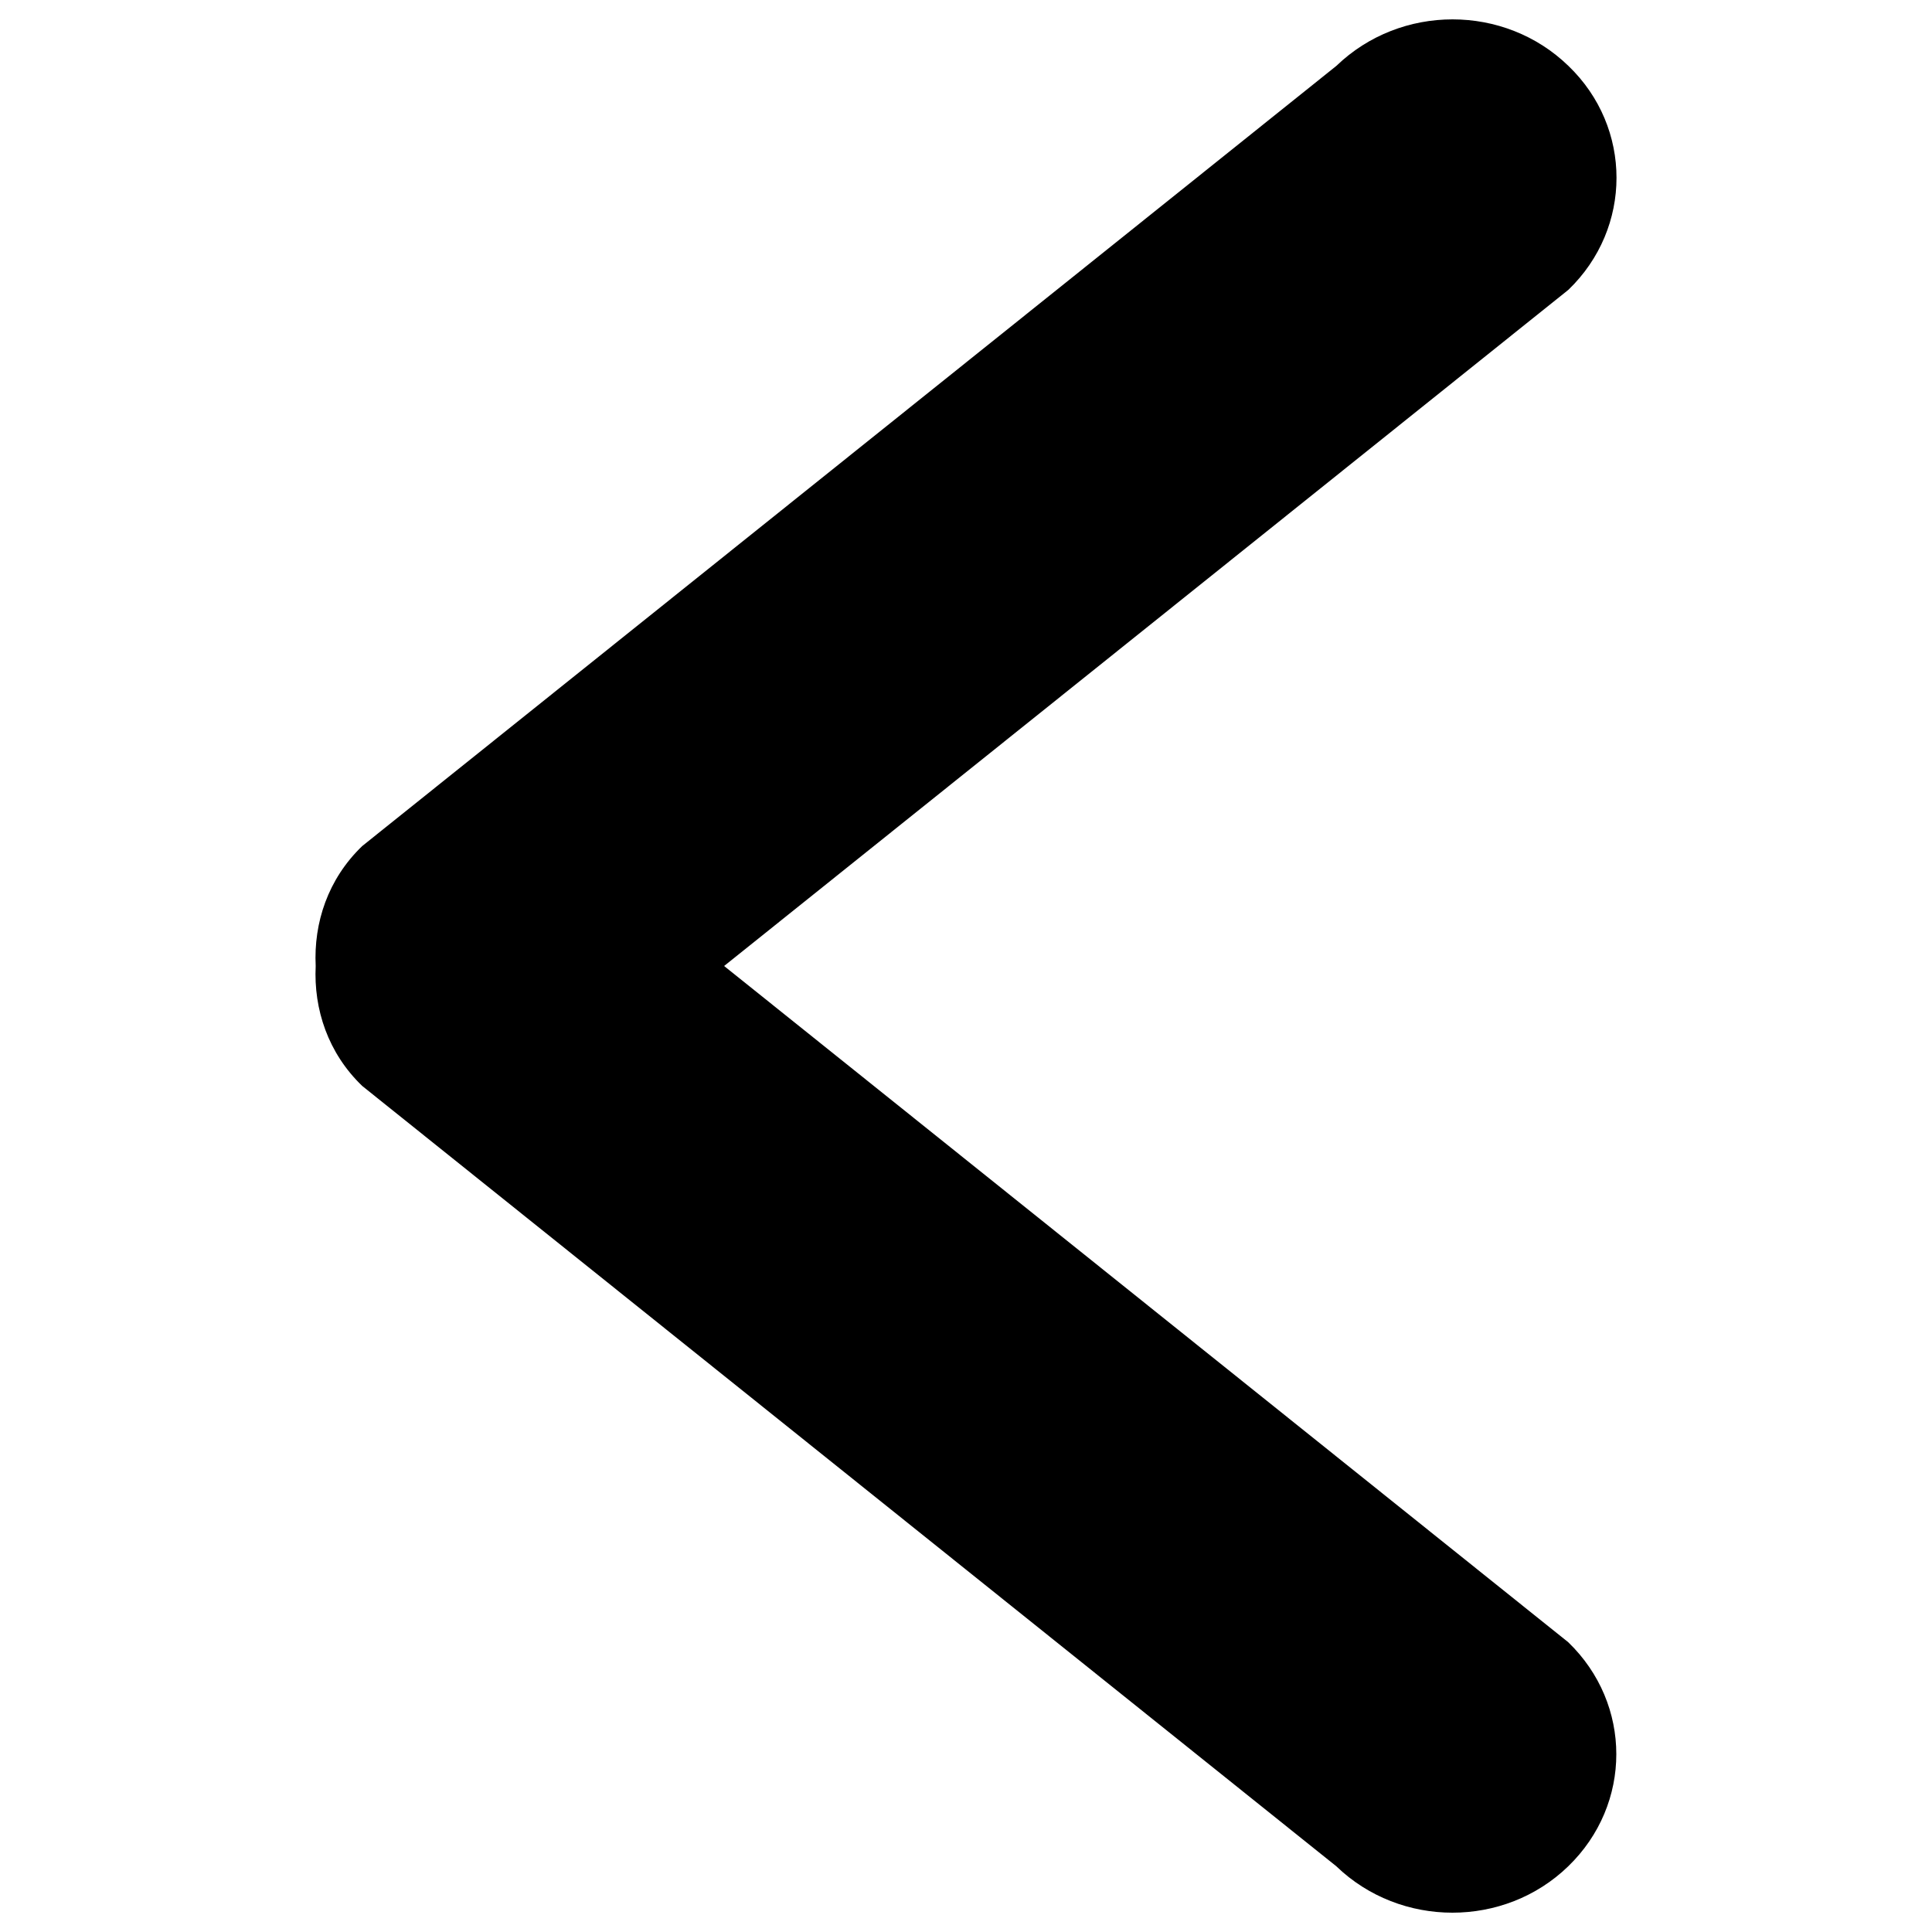 <?xml version="1.0" encoding="utf-8"?>
<!-- Svg Vector Icons : http://www.onlinewebfonts.com/icon -->
<!DOCTYPE svg PUBLIC "-//W3C//DTD SVG 1.1//EN" "http://www.w3.org/Graphics/SVG/1.1/DTD/svg11.dtd">
<svg version="1.1" xmlns="http://www.w3.org/2000/svg" xmlns:xlink="http://www.w3.org/1999/xlink" x="0px" y="0px" viewBox="0 0 1000 1000" enable-background="new 0 0 1000 1000" xml:space="preserve">
<g><path d="M374.8,500l437-350c33.2-32,33.2-84,0-115.9C778.7,2,725,2,691.7,34.1L187.5,437.9c-17.8,17.1-25.2,39.8-24.1,62.1c-1.1,22.4,6.4,45.1,24.1,62.1L691.7,966c33.2,32,87,32,120,0c33.2-32.1,33.2-84,0-116L374.8,500z"/></g>
</svg>